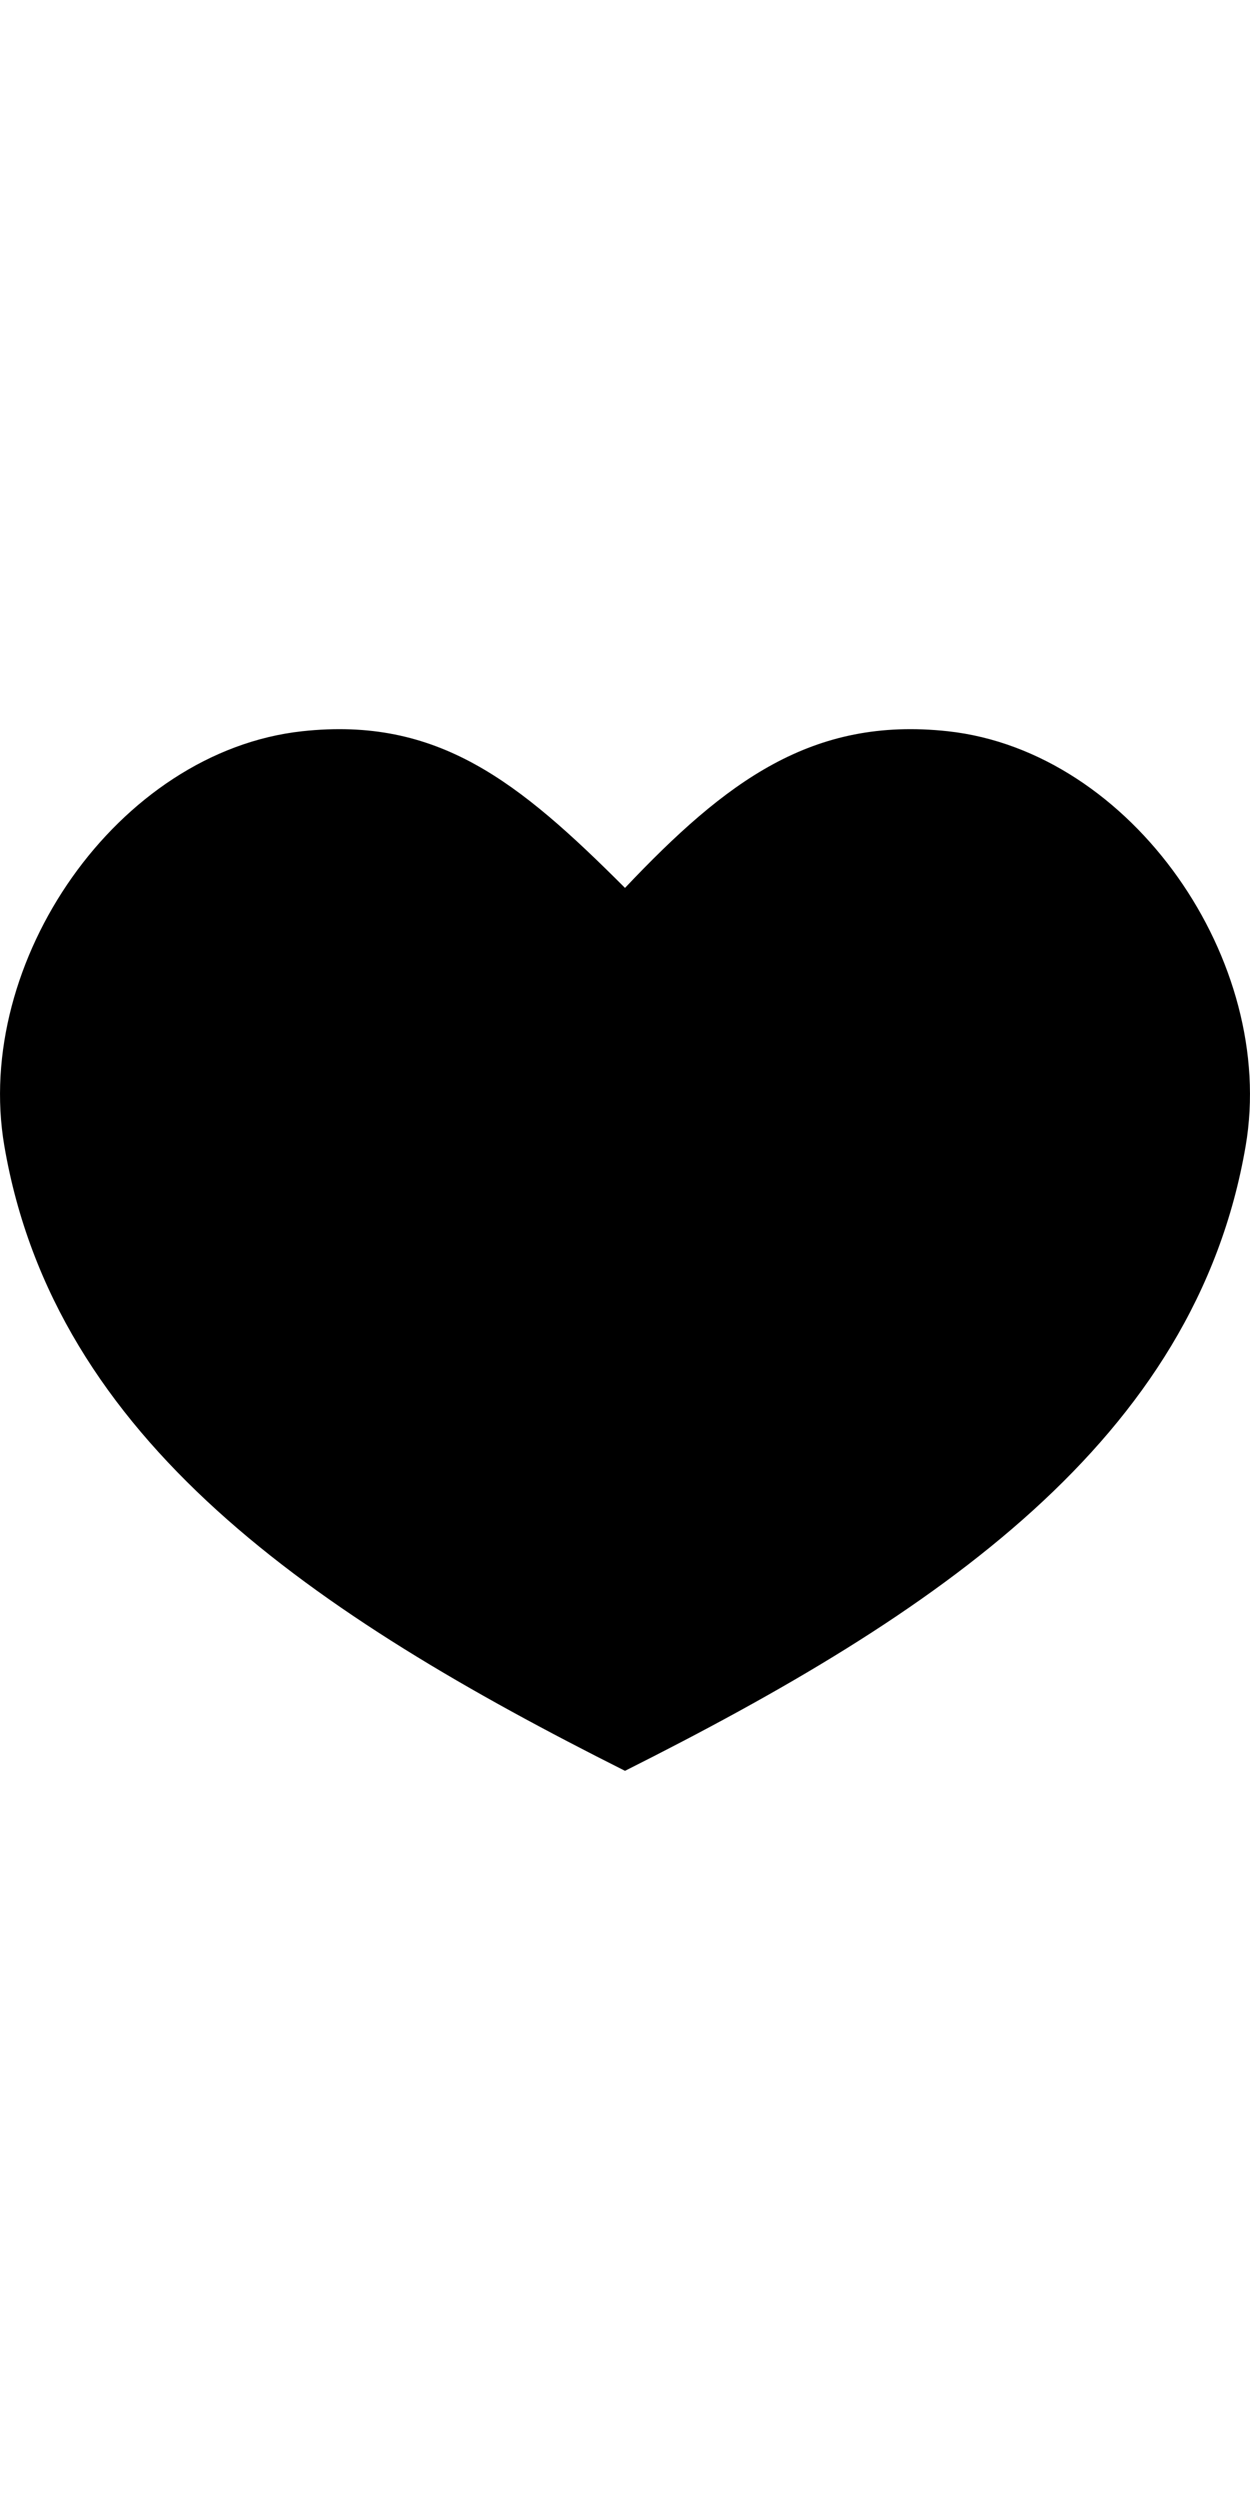 <svg viewBox="0 0 24 24" xmlns="http://www.w3.org/2000/svg" width="12px" fill="currentColor"><path d="M18.199 2.04c-2.606-.284-4.262.961-6.199 3.008C9.955 3.001 8.407 1.756 5.801 2.04 2.257 2.428-.52 6.47.083 10 1.049 15.659 6.027 19 12 22c5.973-3 10.951-6.341 11.917-12 .603-3.53-2.174-7.572-5.718-7.96z"></path></svg>